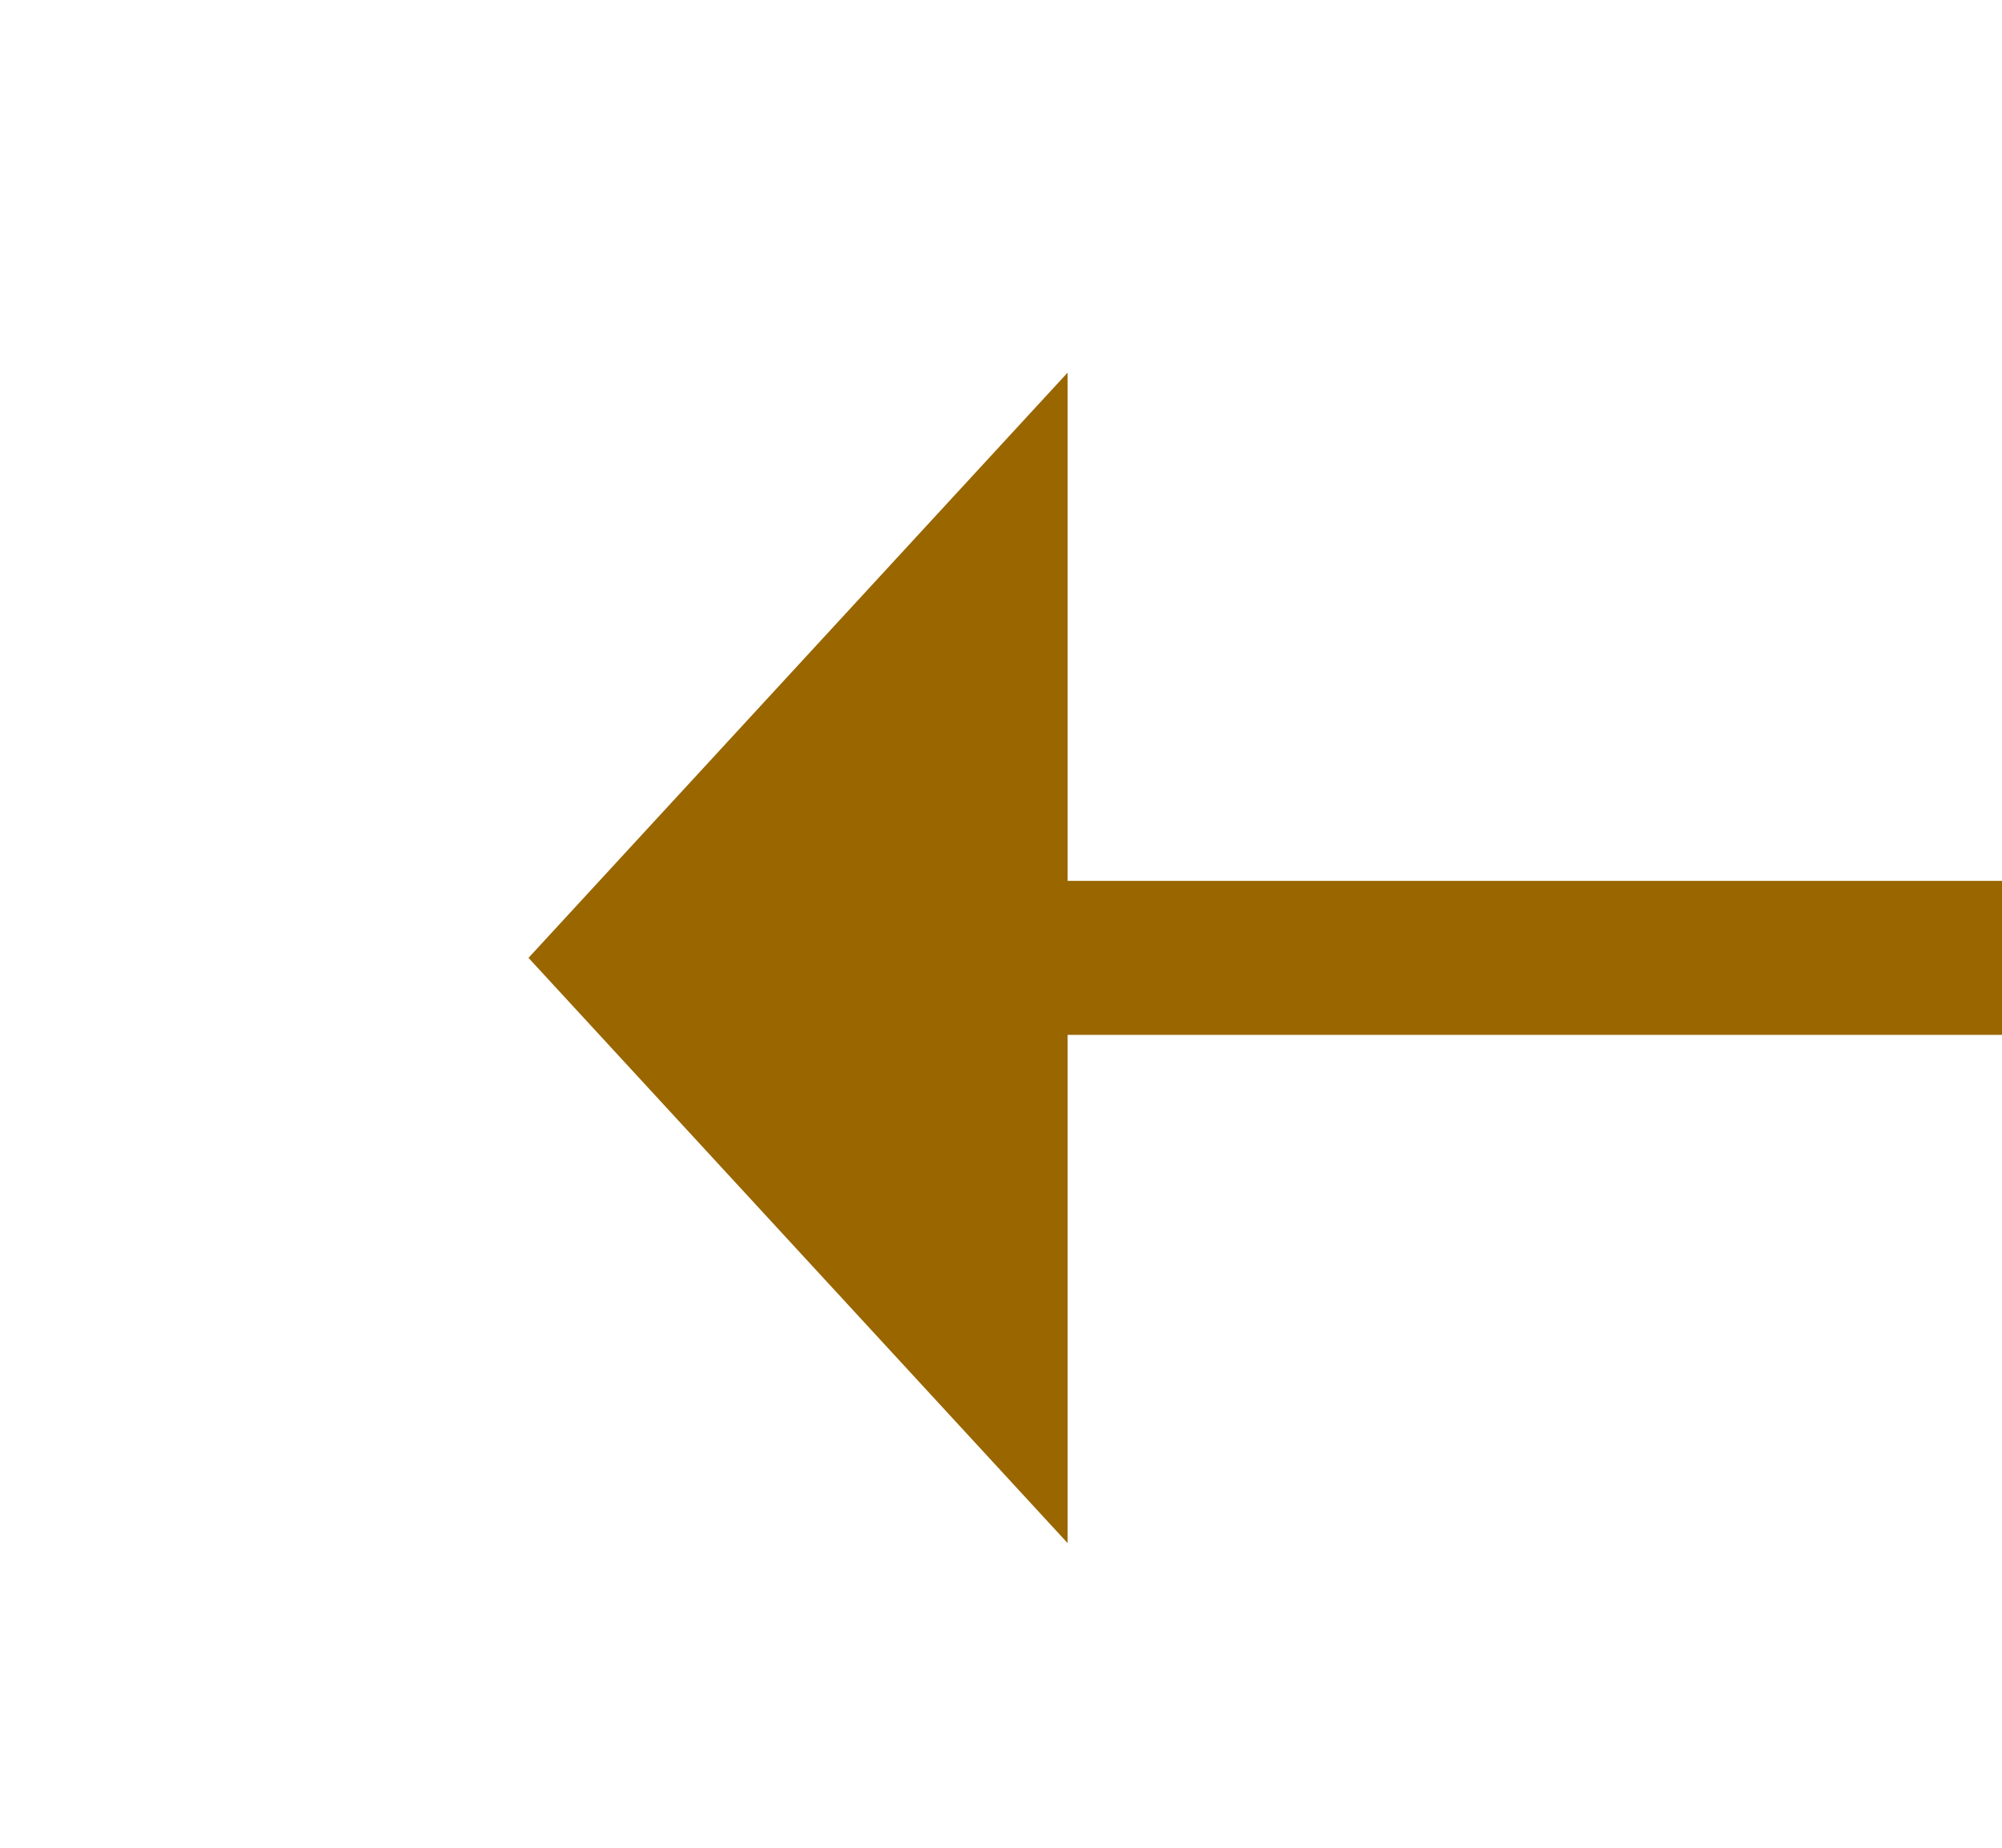 ﻿<?xml version="1.0" encoding="utf-8"?>
<svg version="1.1" xmlns:xlink="http://www.w3.org/1999/xlink" width="26px" height="24px" preserveAspectRatio="xMinYMid meet" viewBox="878 1557  26 22" xmlns="http://www.w3.org/2000/svg">
  <g transform="matrix(0.809 0.588 -0.588 0.809 1091.813 -224.255 )">
    <path d="M 1001 1539.6  L 1008 1532  L 1001 1524.4  L 1001 1539.6  Z " fill-rule="nonzero" fill="#996600" stroke="none" transform="matrix(-0.809 0.588 -0.588 -0.809 2602.772 2218.308 )" />
    <path d="M 874 1532  L 1002 1532  " stroke-width="2" stroke="#996600" fill="none" transform="matrix(-0.809 0.588 -0.588 -0.809 2602.772 2218.308 )" />
  </g>
</svg>
